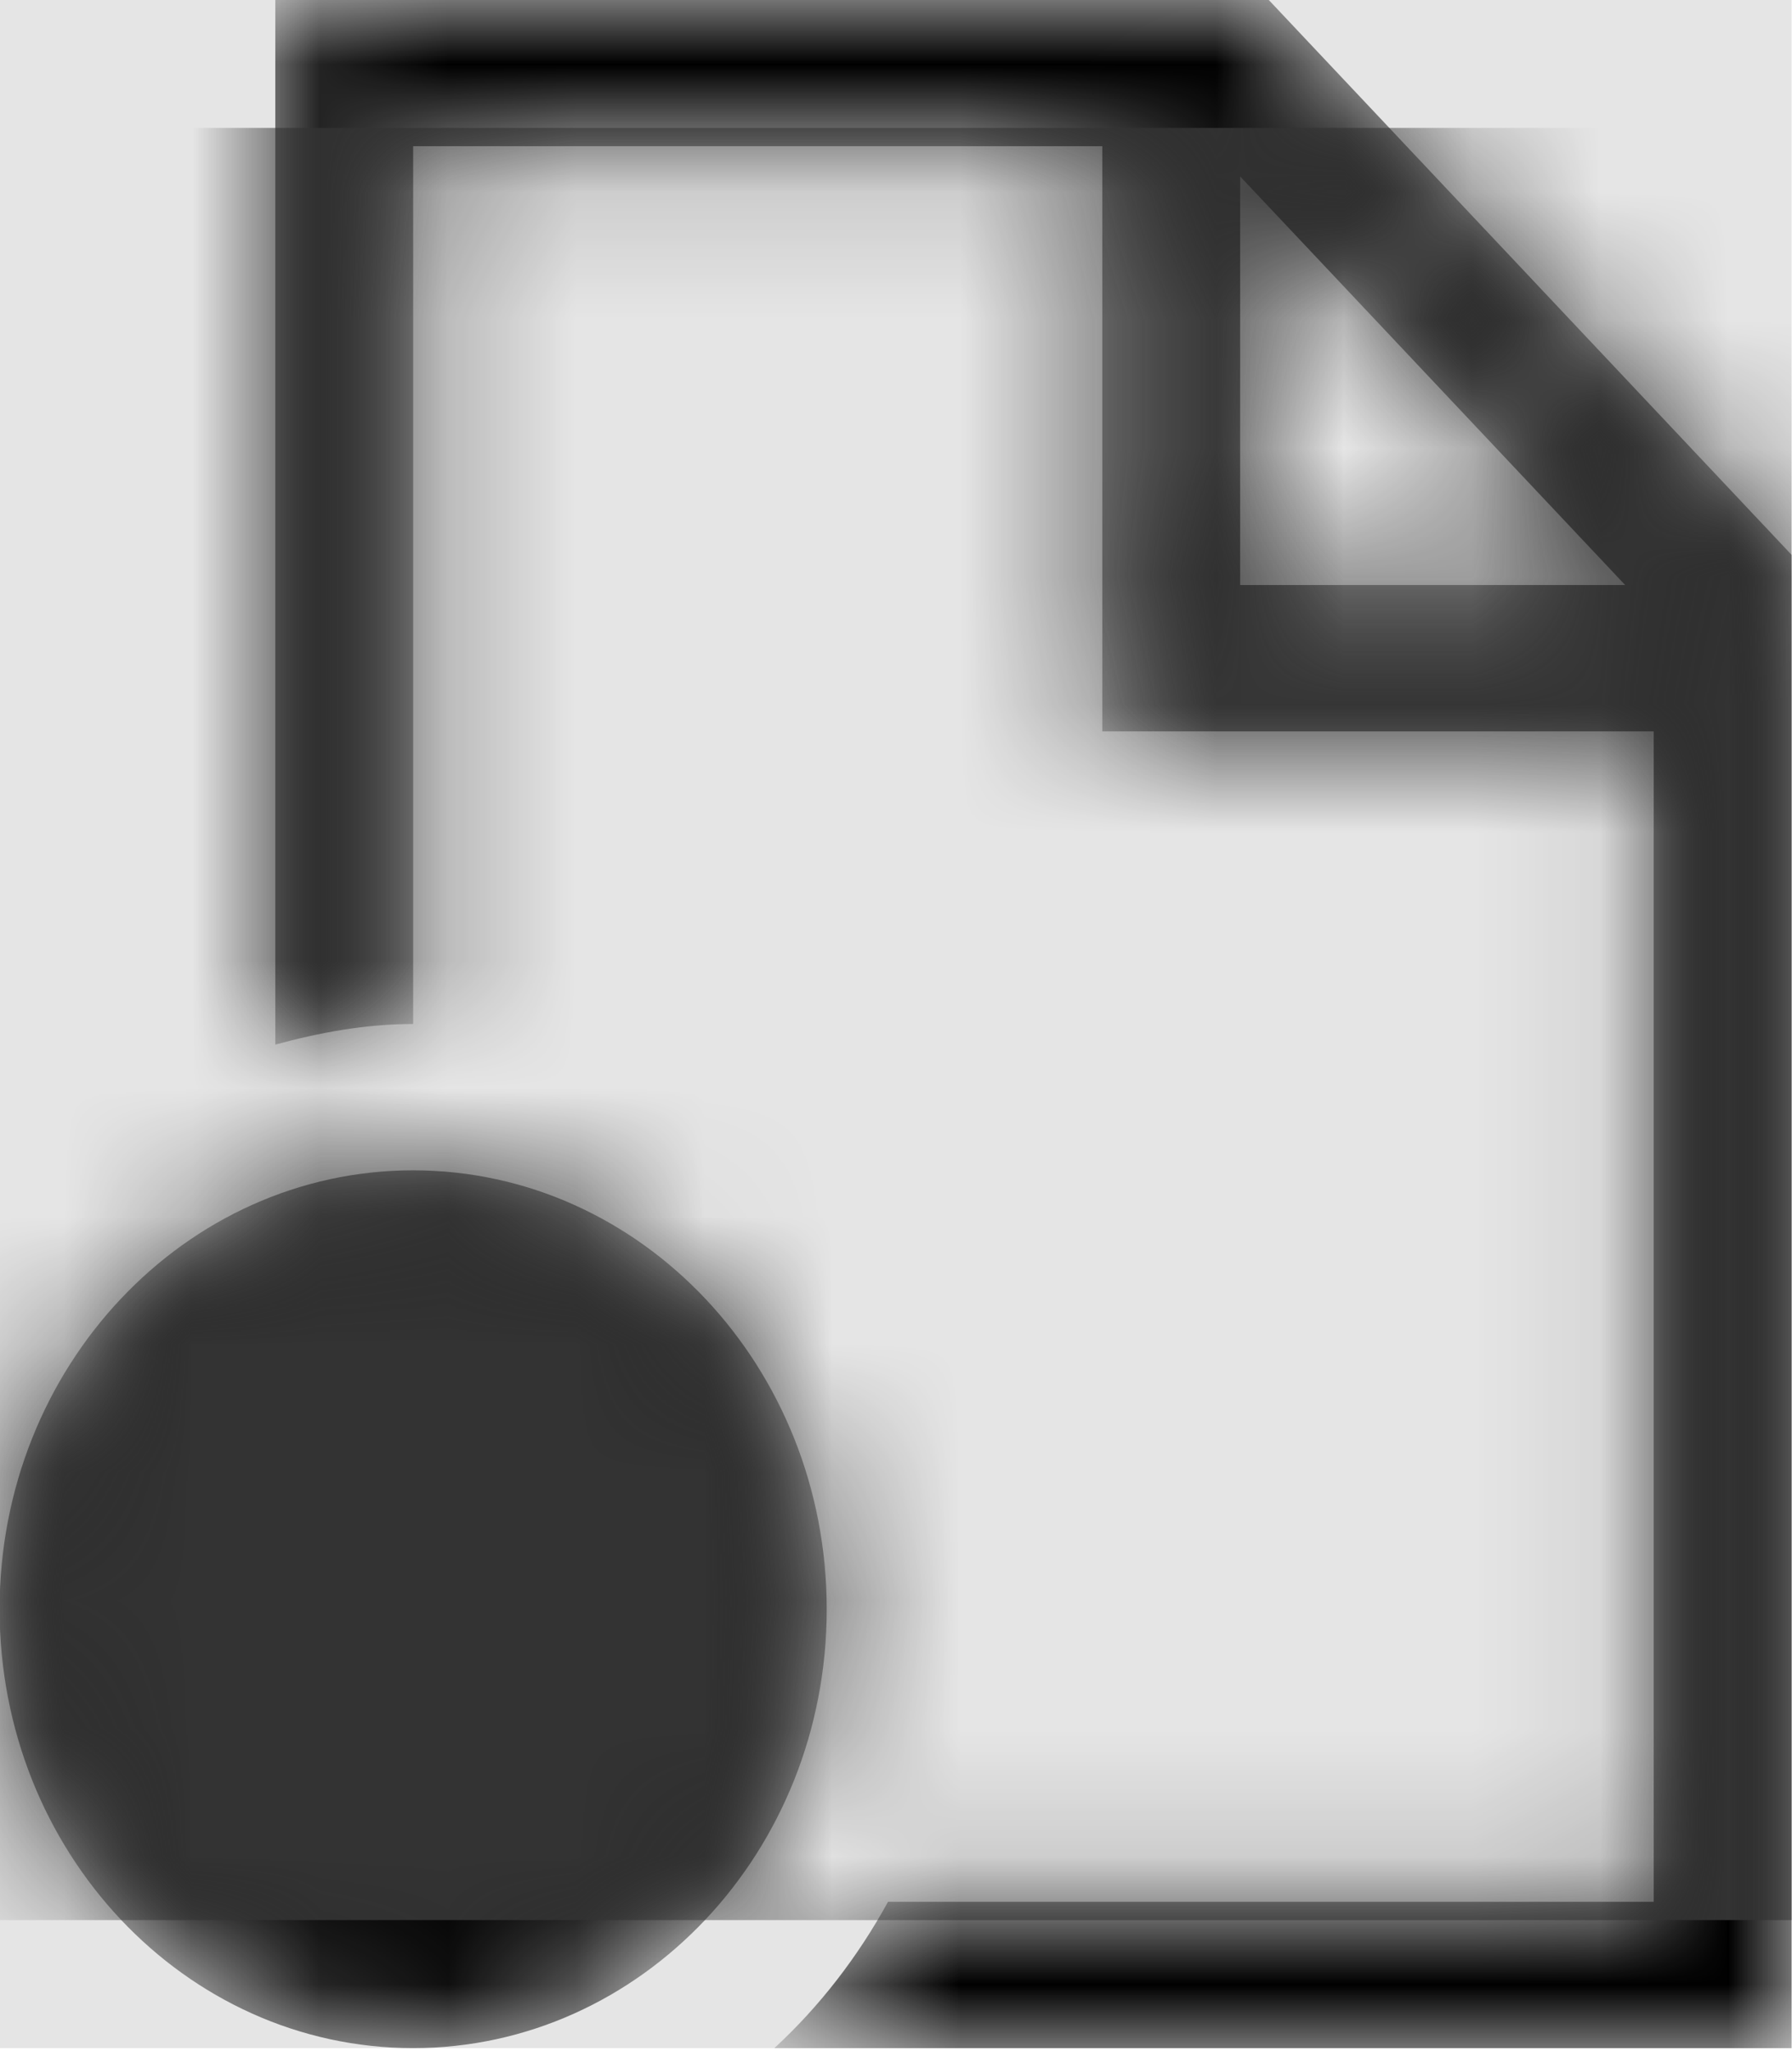 <svg width="512" height="586" viewBox="0 0 512 586" version="1.1" xmlns="http://www.w3.org/2000/svg" xmlns:xlink="http://www.w3.org/1999/xlink">
<title>file-type-pdb</title>
<desc>Created using Figma</desc>
<g id="Canvas" transform="matrix(36.571 0 0 36.571 -9654.86 -2596.57)">
<rect x="264" y="71" width="14" height="16" fill="#E5E5E5"/>
<g id="file-type-pdb">
<mask id="mask0_outline" mask-type="alpha">
<g id="Mask">
<use xlink:href="#path0_fill" transform="translate(264 71)" fill="#FFFFFF"/>
</g>
</mask>
<g id="Mask" mask="url(#mask0_outline)">
<use xlink:href="#path0_fill" transform="translate(264 71)"/>
</g>
<g id="&#226;&#134;&#170;&#240;&#159;&#142;&#168;Color" mask="url(#mask0_outline)">
<g id="Rectangle 3">
<use xlink:href="#path1_fill" transform="translate(264 72)" fill="#333333"/>
</g>
</g>
</g>
</g>
<defs>
<path id="path0_fill" fill-rule="evenodd" d="M 9.915 0L 2.154 0L 2.154 8.161C 2.499 8.067 2.856 8 3.231 8L 3.231 1.143L 8.615 1.143L 8.615 5.714L 12.923 5.714L 12.923 14.857L 6.941 14.857C 6.706 15.286 6.407 15.674 6.053 16L 14 16L 14 4.335L 9.915 0ZM 9.692 4.571L 9.692 1.379L 12.7 4.571L 9.692 4.571ZM 3.231 16C 5.014 16 6.462 14.464 6.462 12.571C 6.462 10.679 5.014 9.143 3.231 9.143C 1.447 9.143 0 10.679 0 12.571C 0 14.464 1.447 16 3.231 16Z"/>
<path id="path1_fill" fill-rule="evenodd" d="M 0 0L 14 0L 14 14L 0 14L 0 0Z"/>
</defs>
</svg>

